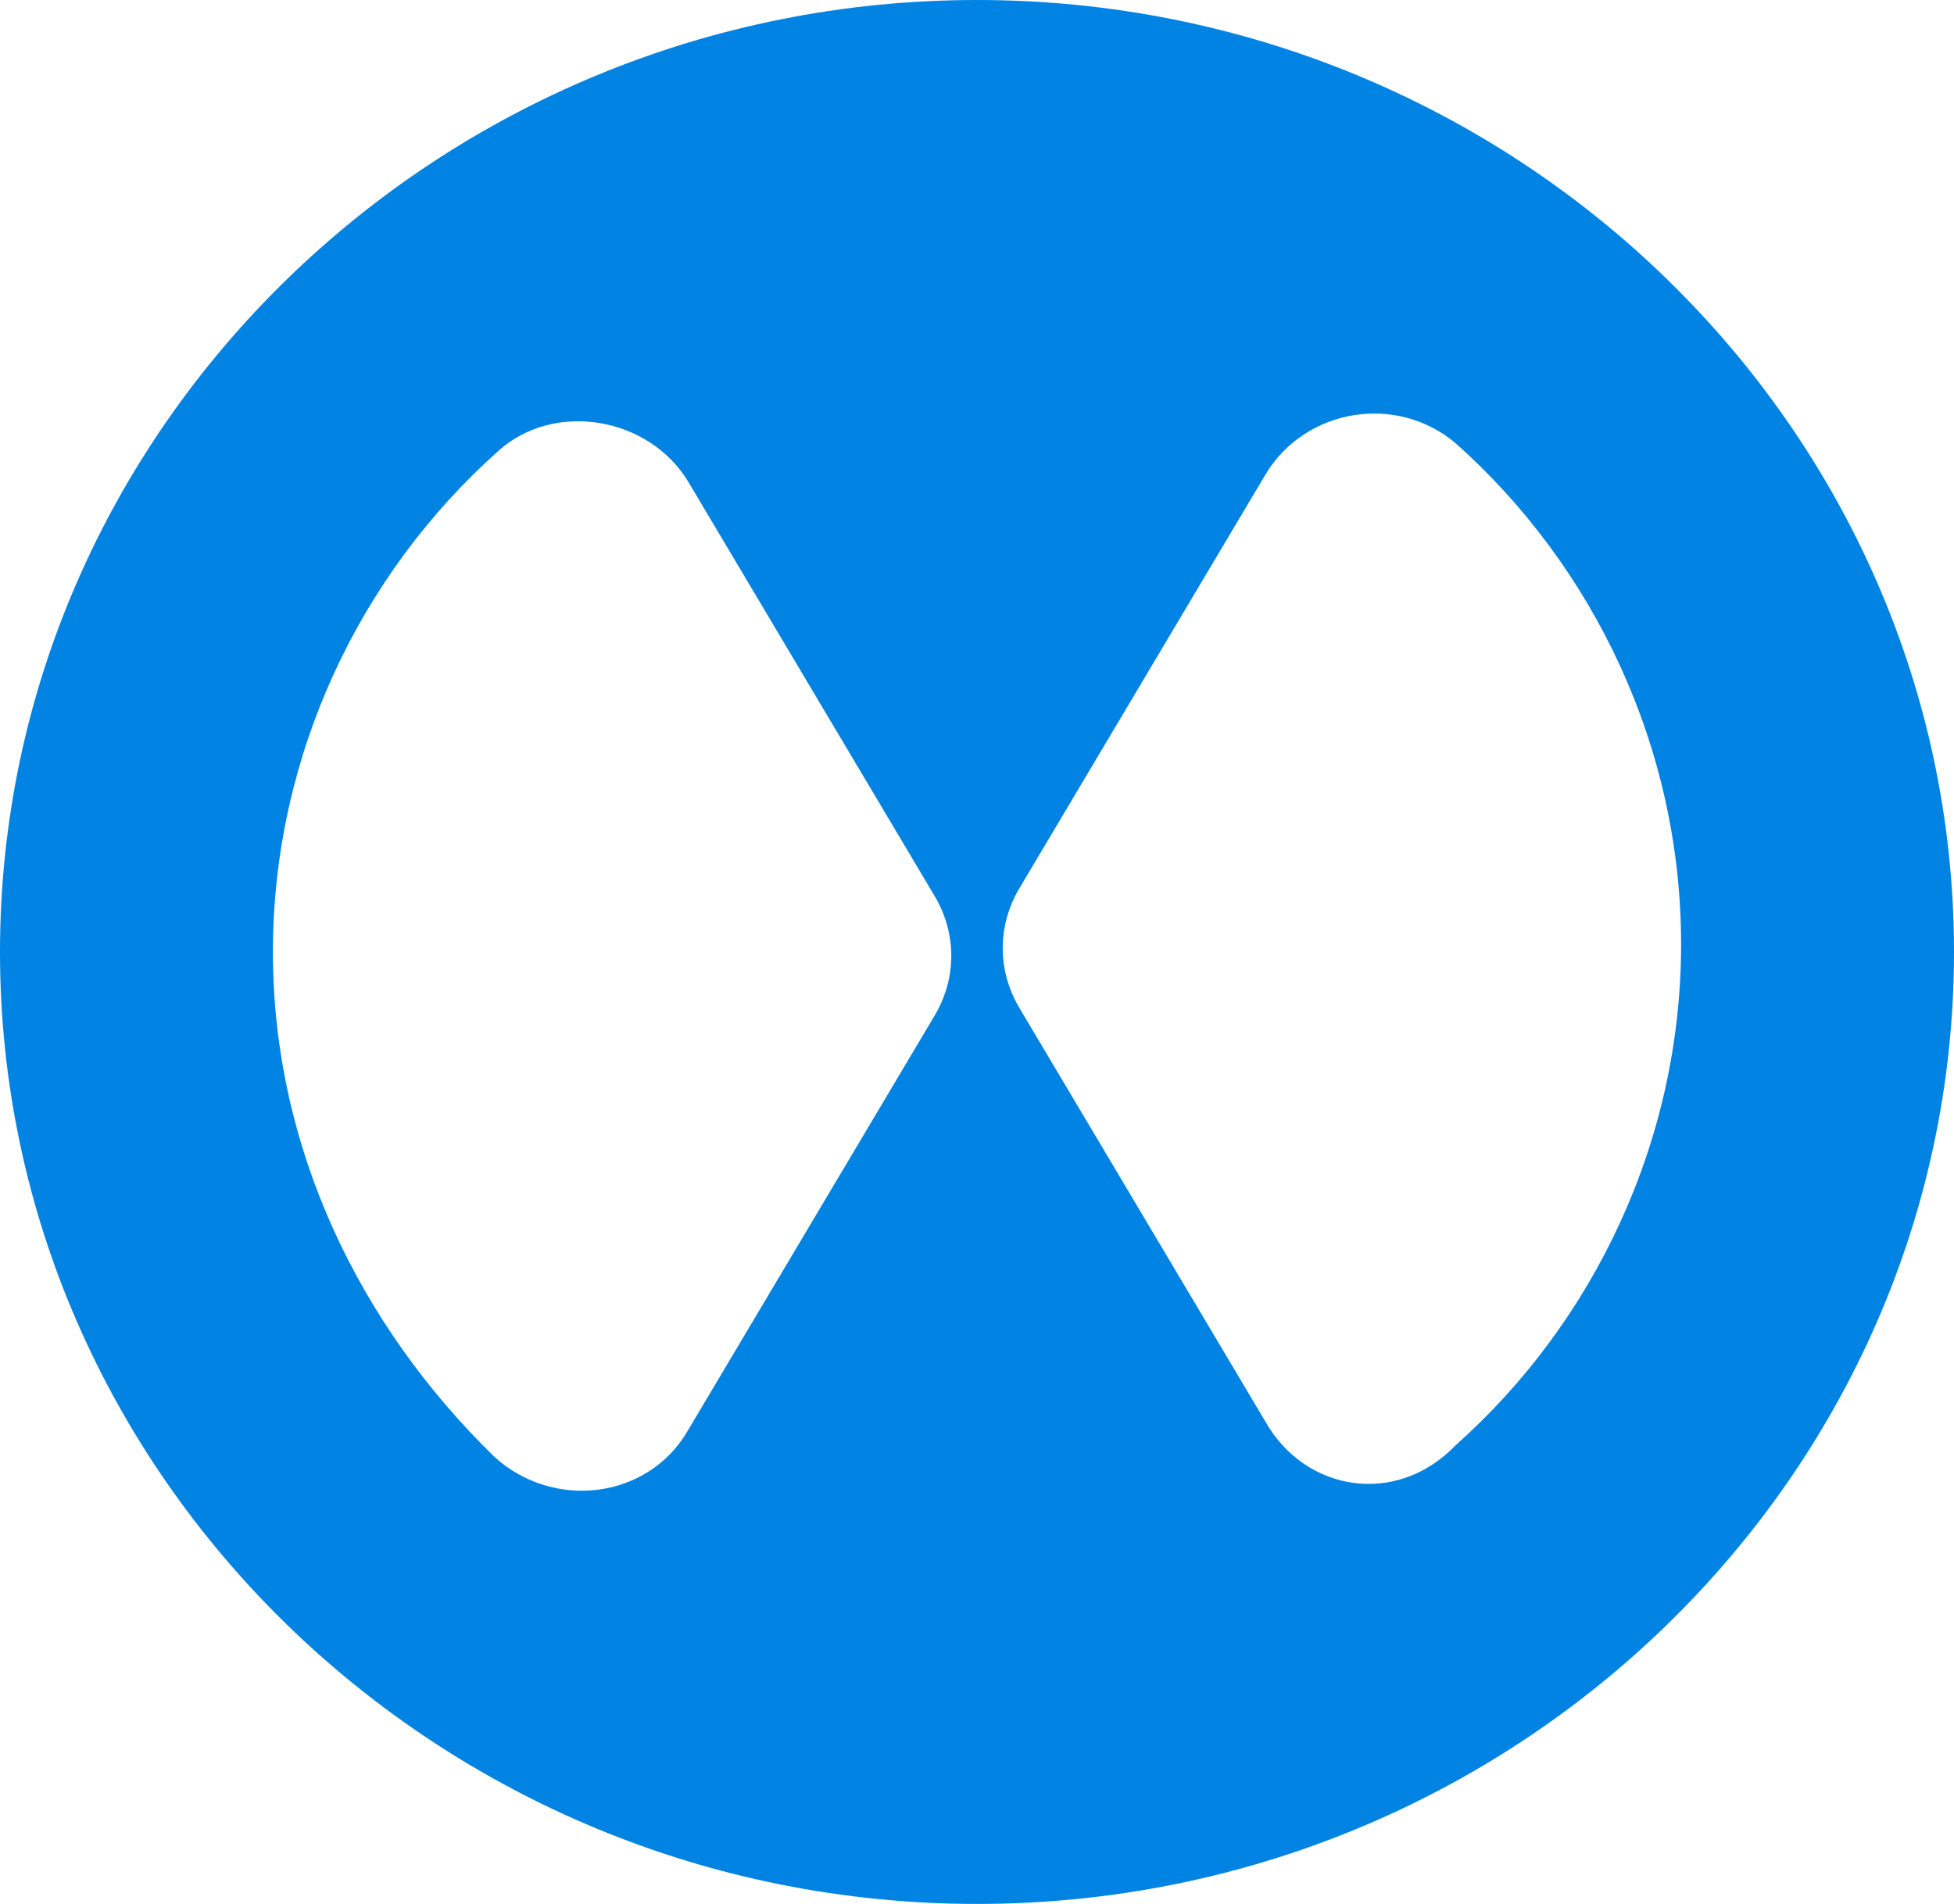 <svg width="39" height="38" viewBox="0 0 39 38" fill="none" xmlns="http://www.w3.org/2000/svg">
<path d="M19.5 0C8.763 0 0 8.538 0 19C0 29.462 8.763 38 19.5 38C30.237 38 39 29.462 39 19C39 8.538 30.237 0 19.5 0ZM5.447 19C5.447 15.077 7.184 11.461 9.947 9C11.053 8 12.947 8.308 13.737 9.615L18.632 17.846C19.105 18.615 19.105 19.538 18.632 20.308L13.737 28.538C12.947 29.923 11.053 30.154 9.868 29.077C7.184 26.462 5.447 22.923 5.447 19ZM25.263 28.385L20.368 20.154C19.895 19.385 19.895 18.462 20.368 17.692L25.263 9.462C26.053 8.154 27.868 7.846 29.053 8.846C31.816 11.308 33.553 14.923 33.553 18.846C33.553 22.769 31.816 26.385 29.053 28.846C27.868 30.077 26.053 29.769 25.263 28.385Z" fill="#0083E3"/>
</svg>

